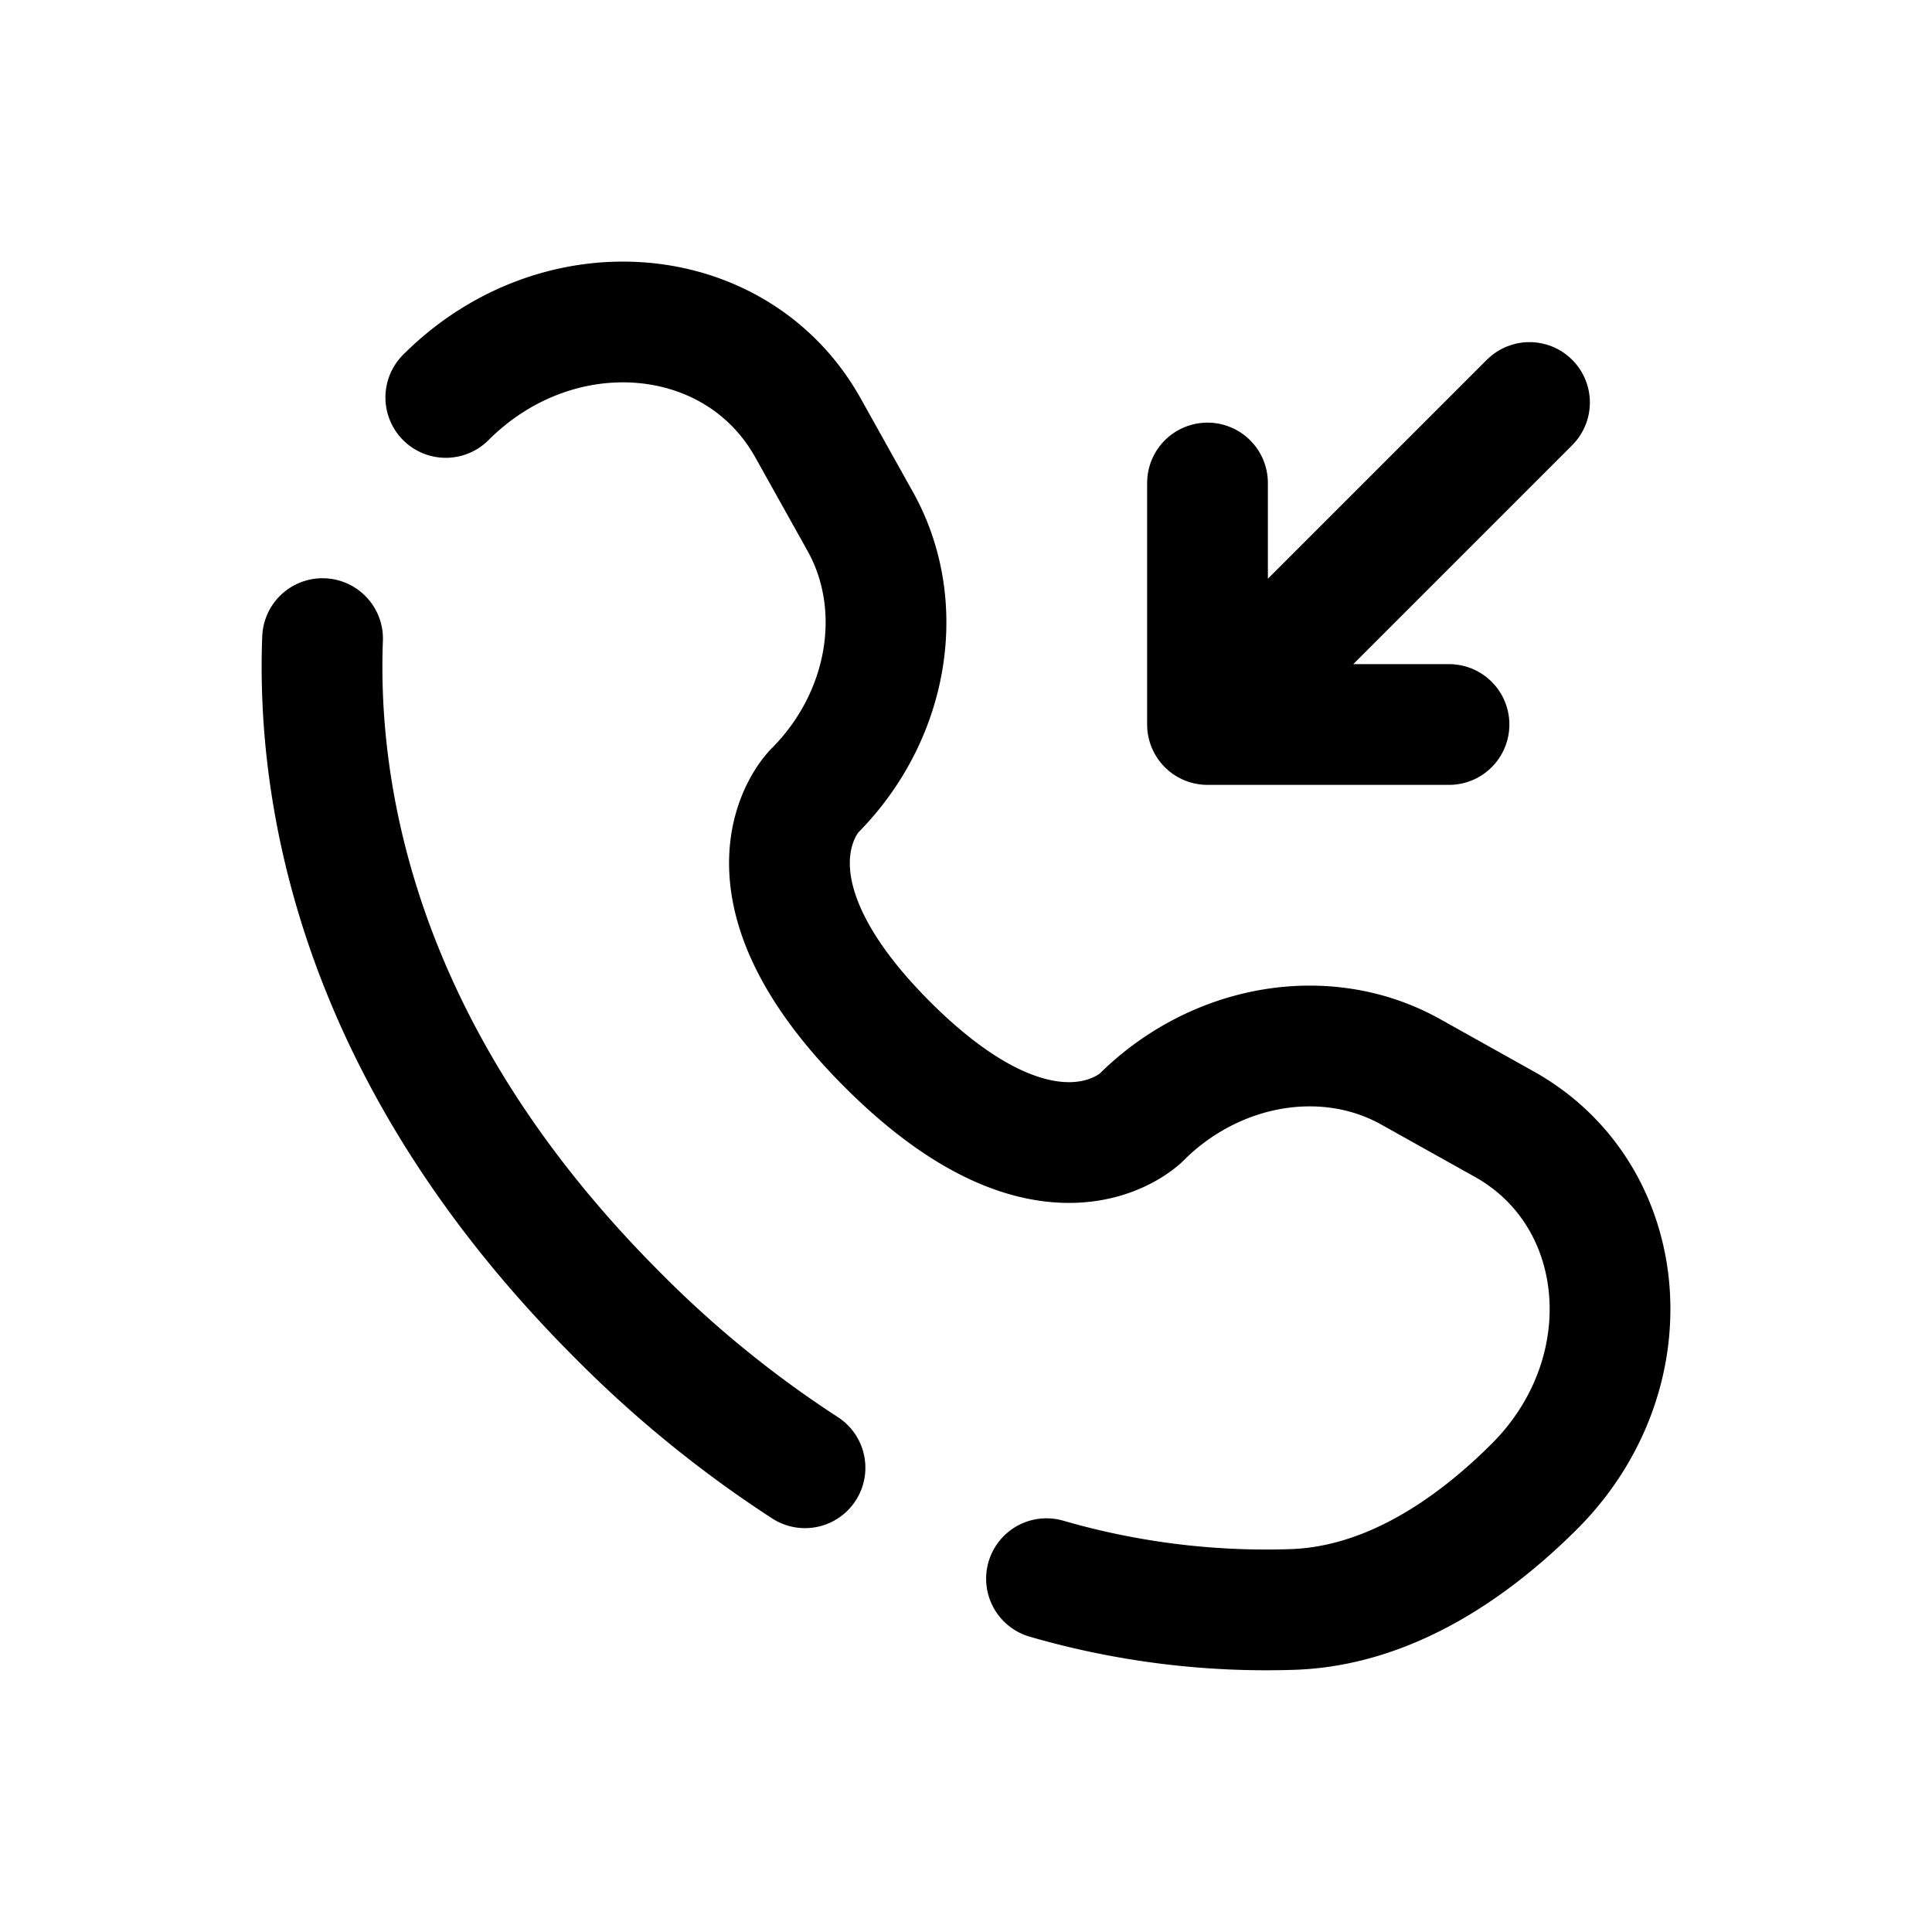 <svg viewBox="0 0 24 24"><g fill="none" stroke="currentColor" stroke-linecap="round" stroke-width="1.5"><path stroke-linejoin="round" d="m19 5l-4 4m0 0V6m0 3h3"/><path d="M4.007 7.933c-.073 1.908.41 5.149 3.66 8.4a14 14 0 0 0 2.333 1.9M5.538 4.937c1.393-1.393 3.615-1.206 4.5.38l.649 1.162c.585 1.05.35 2.426-.572 3.349q0 0 0 0s-1.12 1.119.91 3.148c2.027 2.027 3.146.91 3.147.91q0 0 0 0c.923-.923 2.3-1.158 3.349-.573l1.163.65c1.585.884 1.772 3.106.379 4.5c-.837.836-1.863 1.488-2.996 1.53A9.8 9.8 0 0 1 13 19.611"/></g></svg>